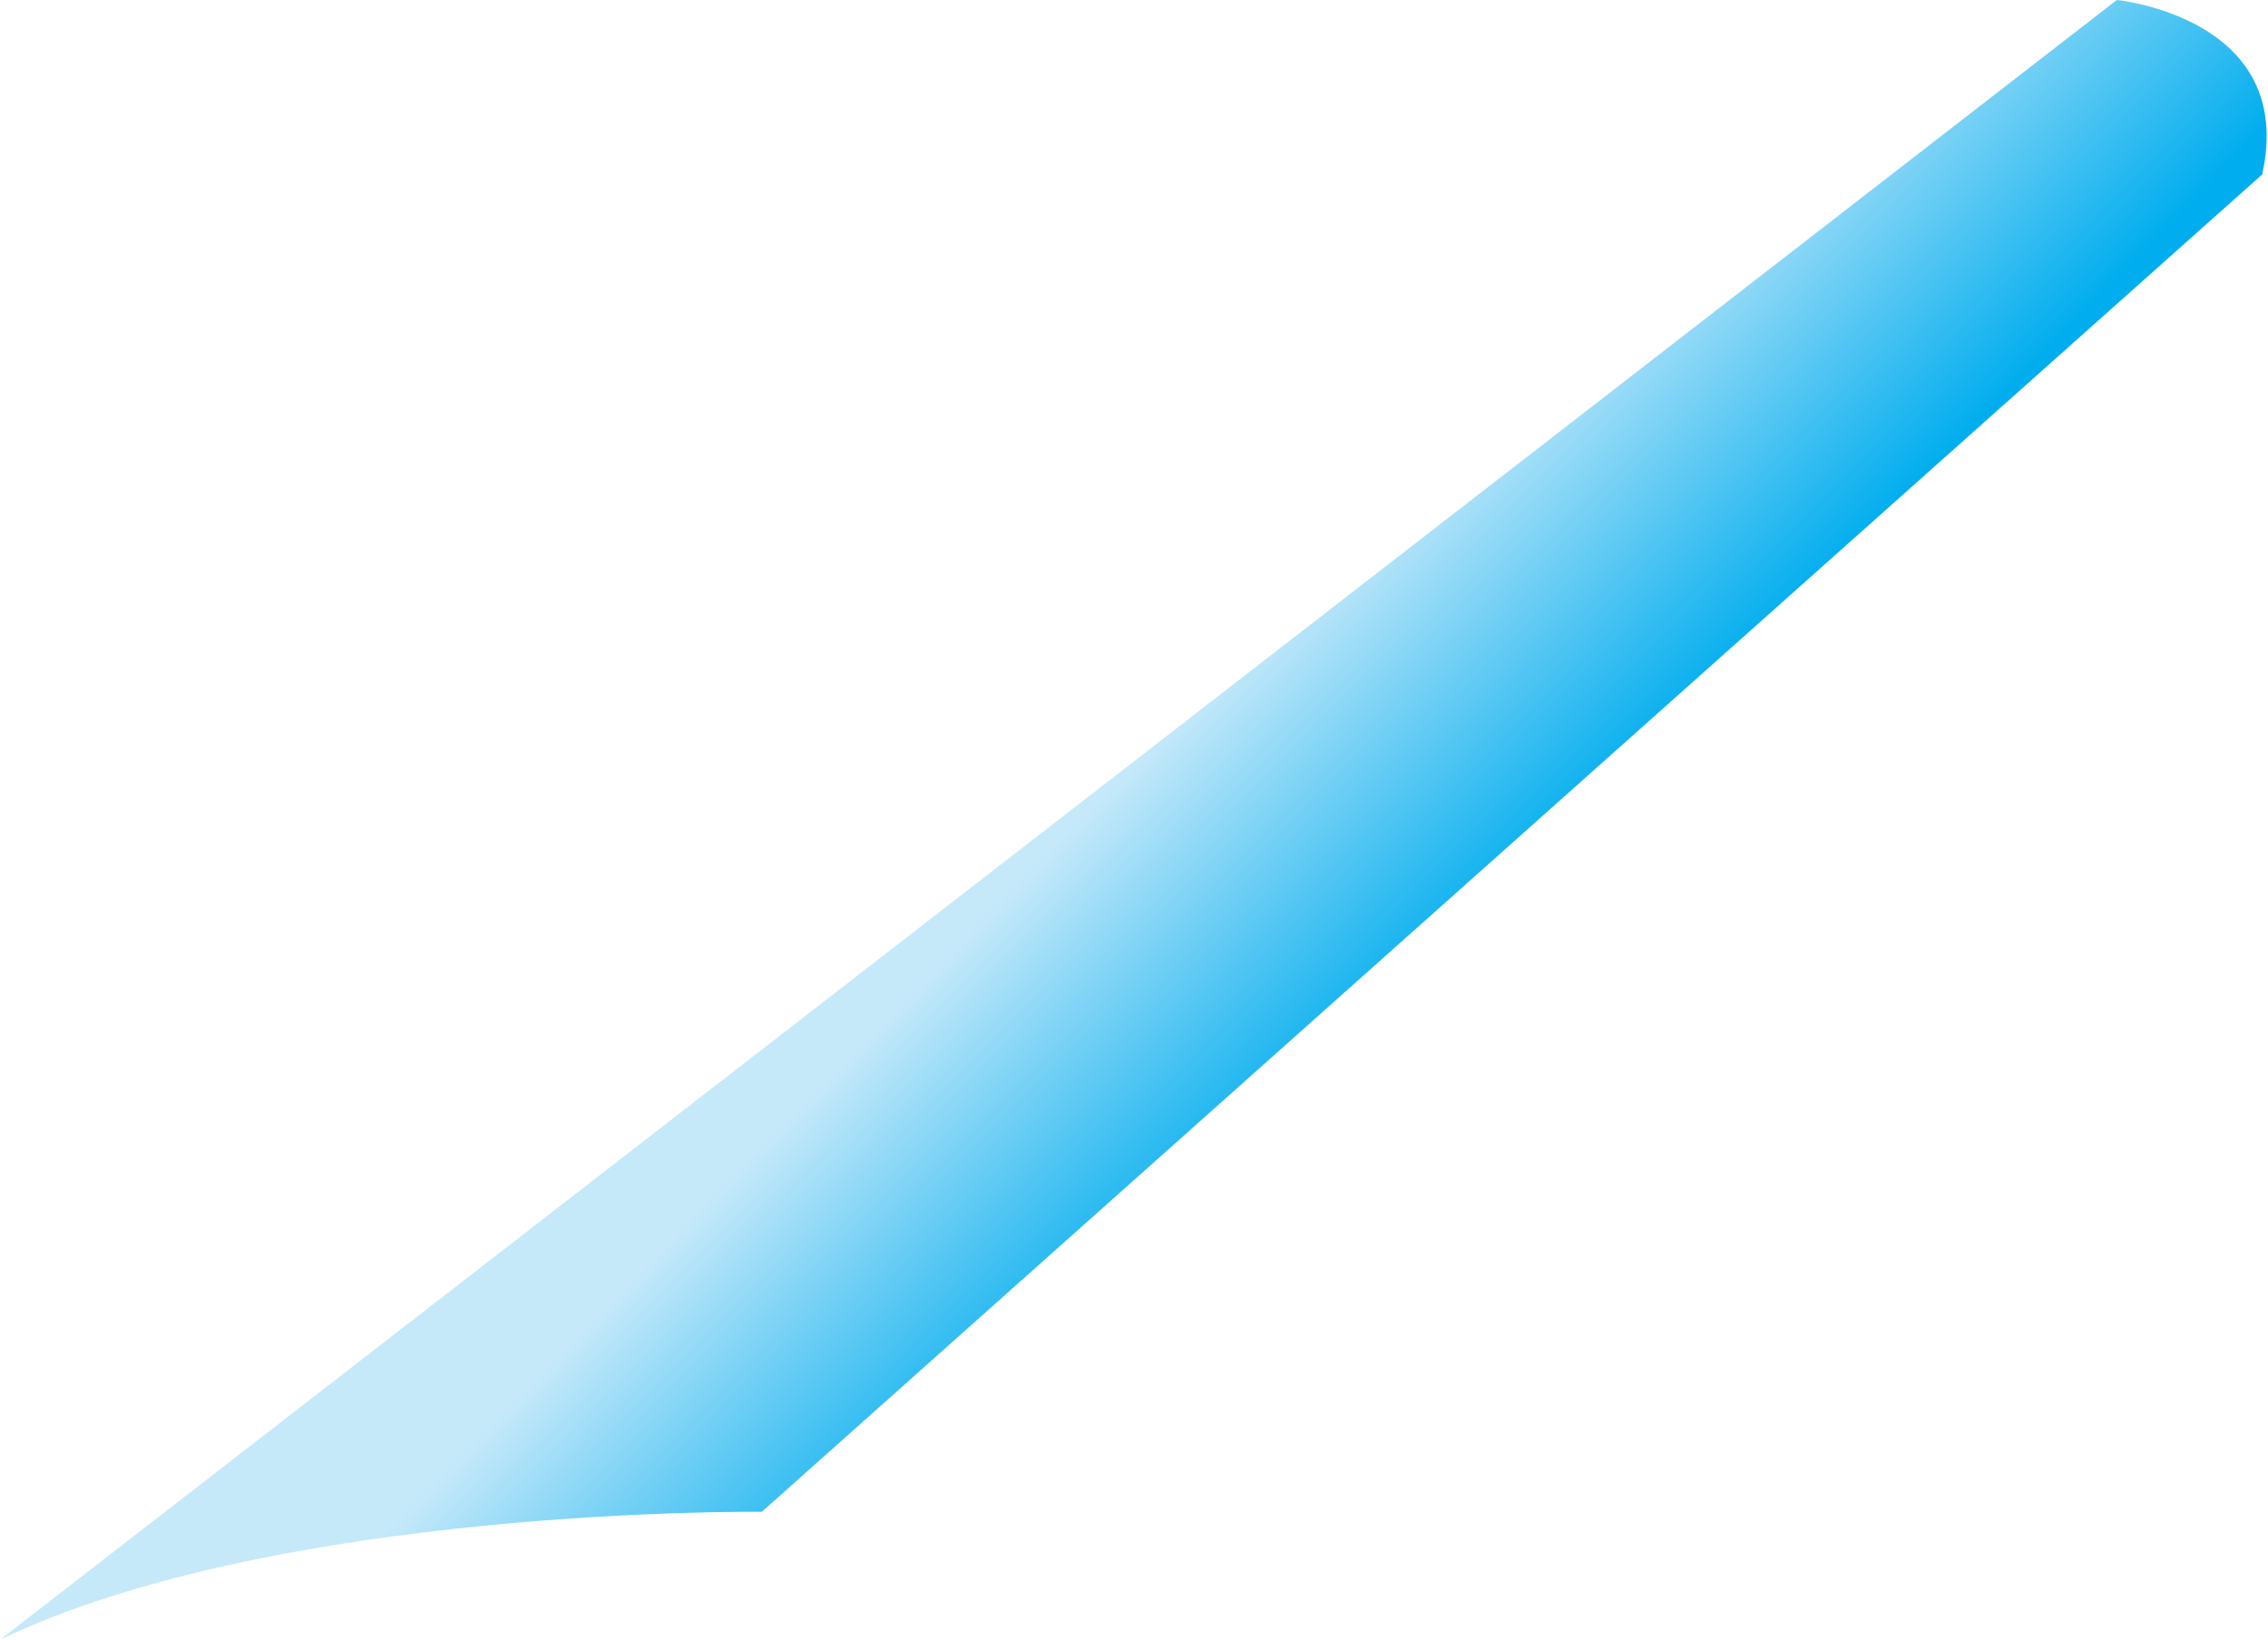 <?xml version="1.0" encoding="utf-8"?>
<!-- Generator: Adobe Illustrator 18.1.1, SVG Export Plug-In . SVG Version: 6.00 Build 0)  -->
<!DOCTYPE svg PUBLIC "-//W3C//DTD SVG 1.1//EN" "http://www.w3.org/Graphics/SVG/1.1/DTD/svg11.dtd">
<svg version="1.1" id="Layer_1" xmlns="http://www.w3.org/2000/svg" xmlns:xlink="http://www.w3.org/1999/xlink" x="0px" y="0px"
	 viewBox="0 0 39 28.2" enable-background="new 0 0 39 28.2" xml:space="preserve">
<linearGradient id="SVGID_1_" gradientUnits="userSpaceOnUse" x1="9.408" y1="103.153" x2="13.821" y2="107.735" gradientTransform="matrix(1 -3.191452e-02 3.191452e-02 1 5.907 -88.843)">
	<stop  offset="0" style="stop-color:#C6E9FA"/>
	<stop  offset="1" style="stop-color:#00ADEE"/>
</linearGradient>
<path fill="url(#SVGID_1_)" d="M0,28.2L36.4,0c0,0,3.1,0.3,2.5,3L13.1,26C13.1,26,4.8,25.9,0,28.2z"/>
</svg>
